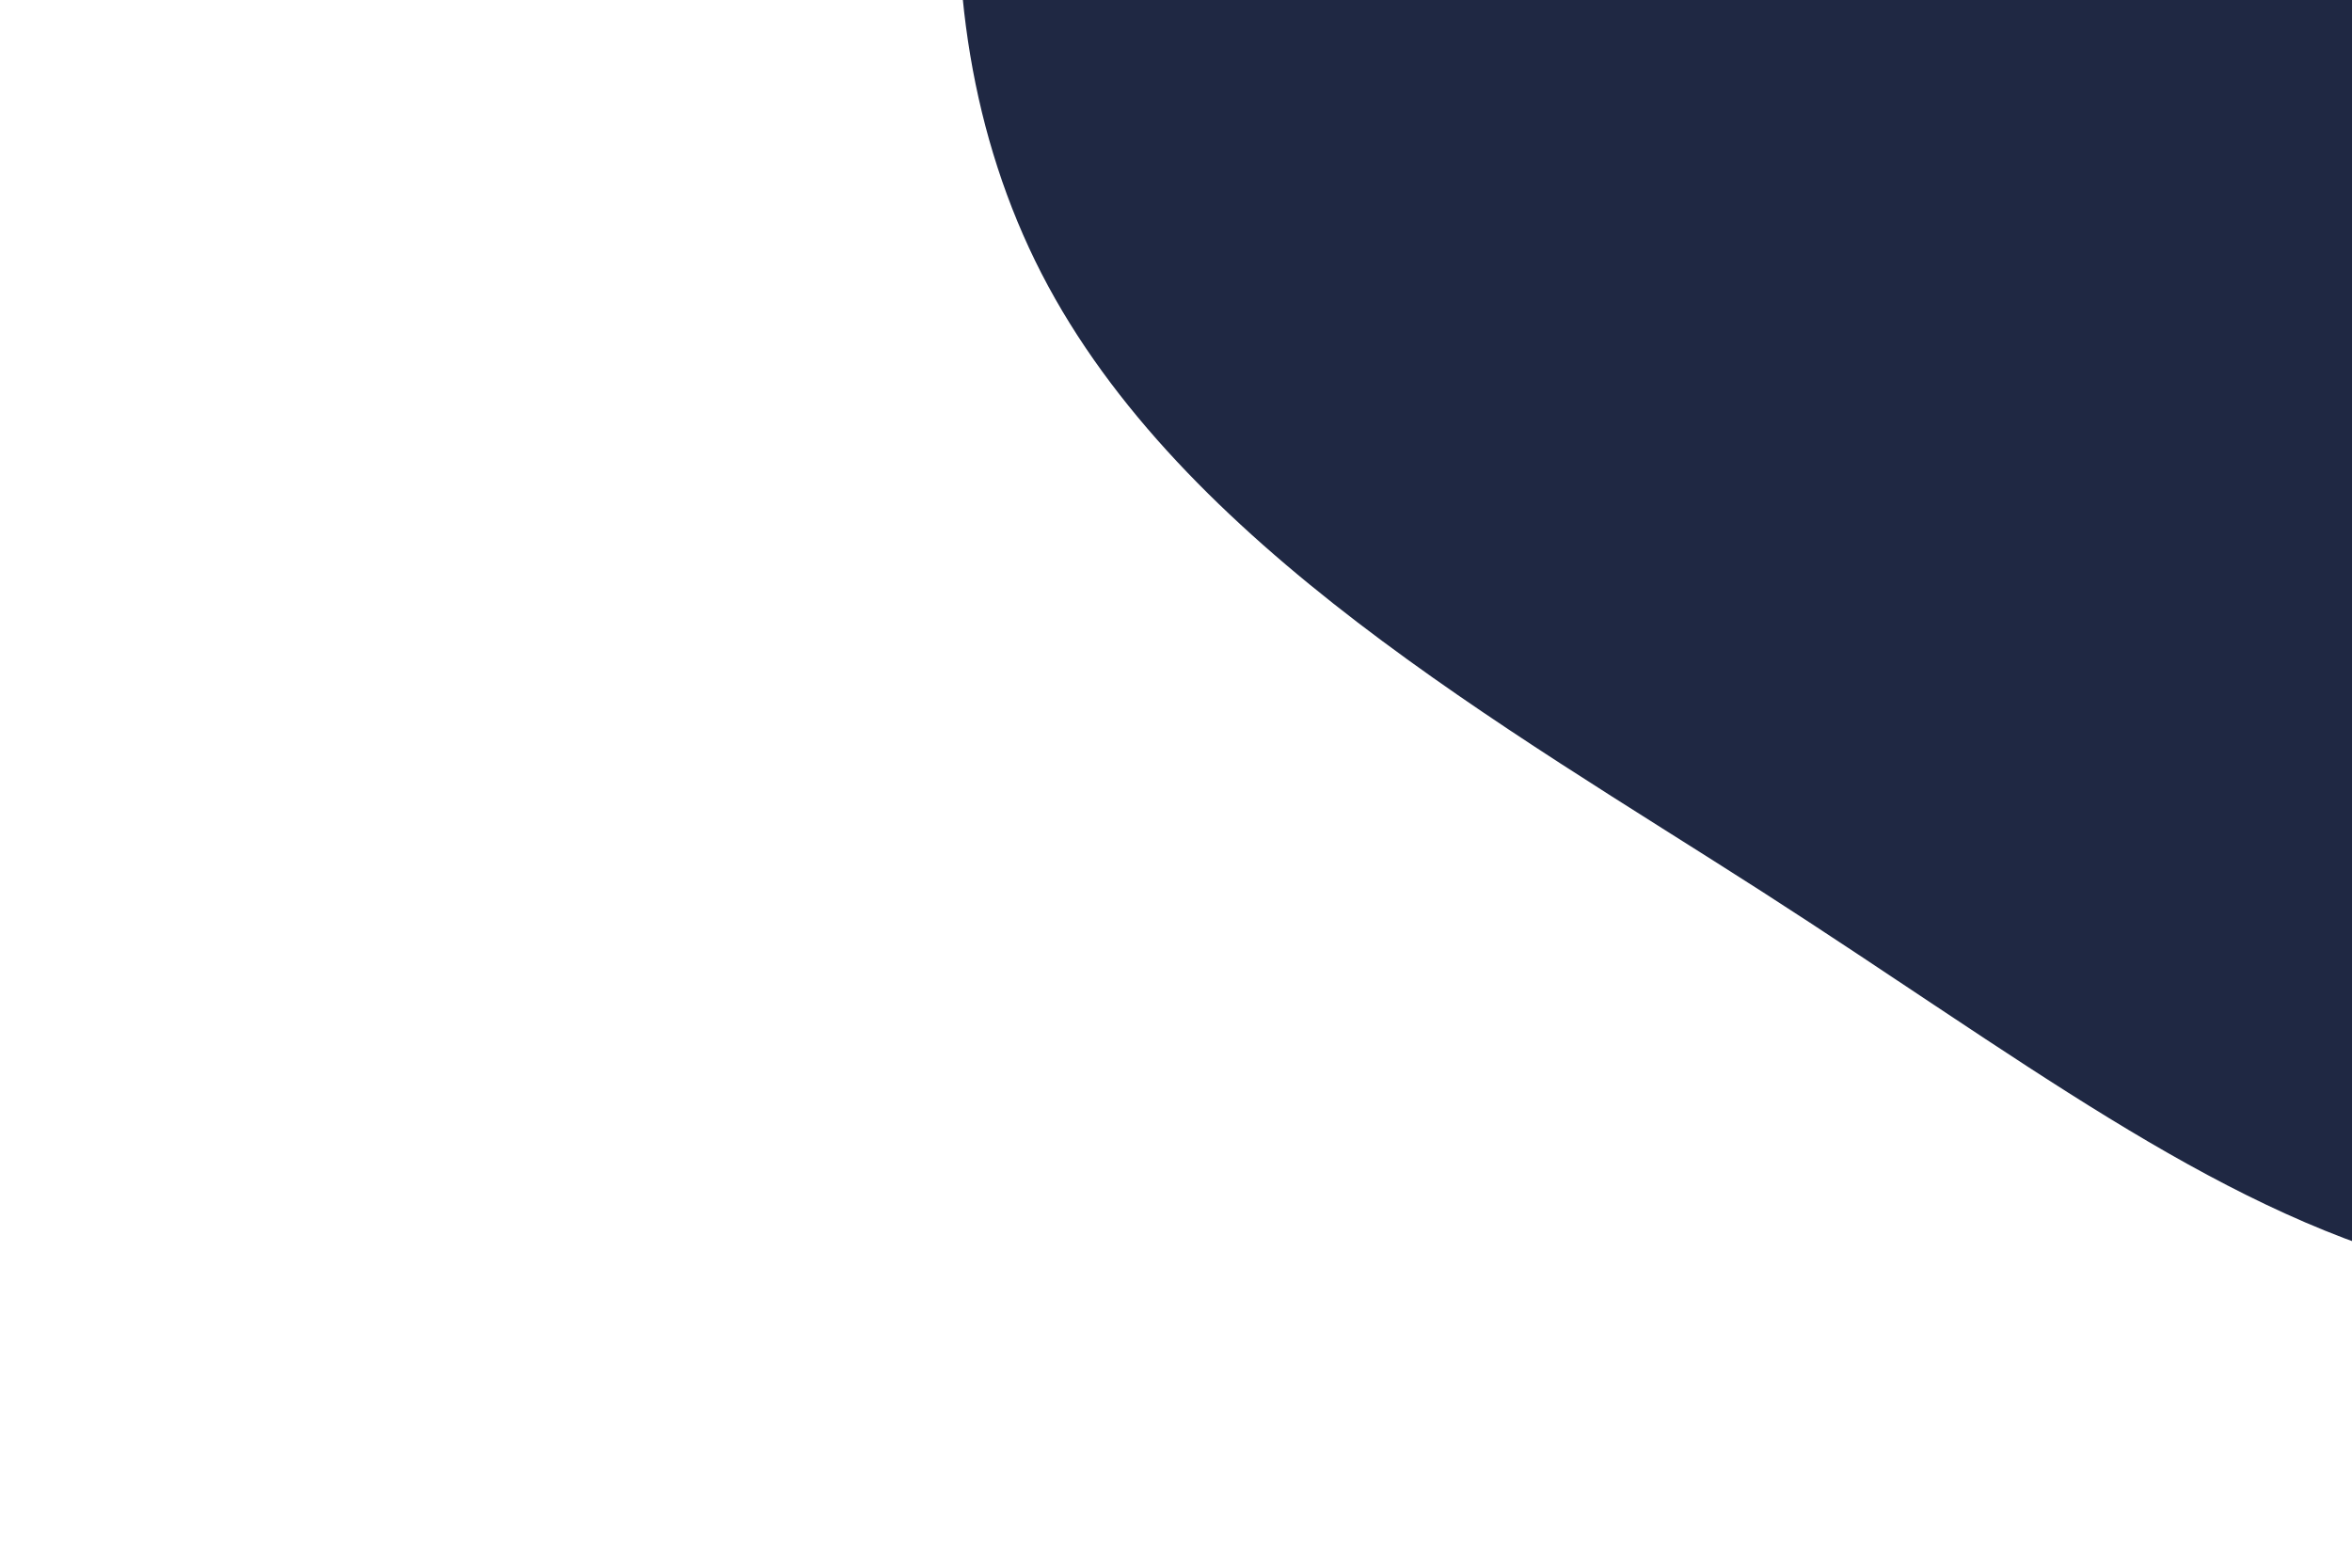 <svg id="visual" viewBox="0 0 900 600" width="900" height="600" xmlns="http://www.w3.org/2000/svg" xmlns:xlink="http://www.w3.org/1999/xlink" version="1.1"><g transform="translate(1060.737 34.175)"><path d="M322.9 -510.6C383.4 -463.5 373.2 -314.6 369.4 -203.7C365.7 -92.7 368.4 -19.7 358.8 52C349.2 123.8 327.3 194.2 287.3 259.8C247.3 325.4 189.3 386.3 114.7 422.9C40.1 459.6 -51.1 472.1 -133.2 449.7C-215.3 427.4 -288.3 370.2 -386.6 307C-485 243.8 -608.7 174.5 -662.2 70.5C-715.7 -33.6 -699 -172.6 -631.7 -275.4C-564.4 -378.2 -446.5 -444.8 -332.8 -467.6C-219.1 -490.3 -109.6 -469.2 10.8 -486C131.2 -502.8 262.4 -557.6 322.9 -510.6" fill="#1f2843"></path></g></svg>